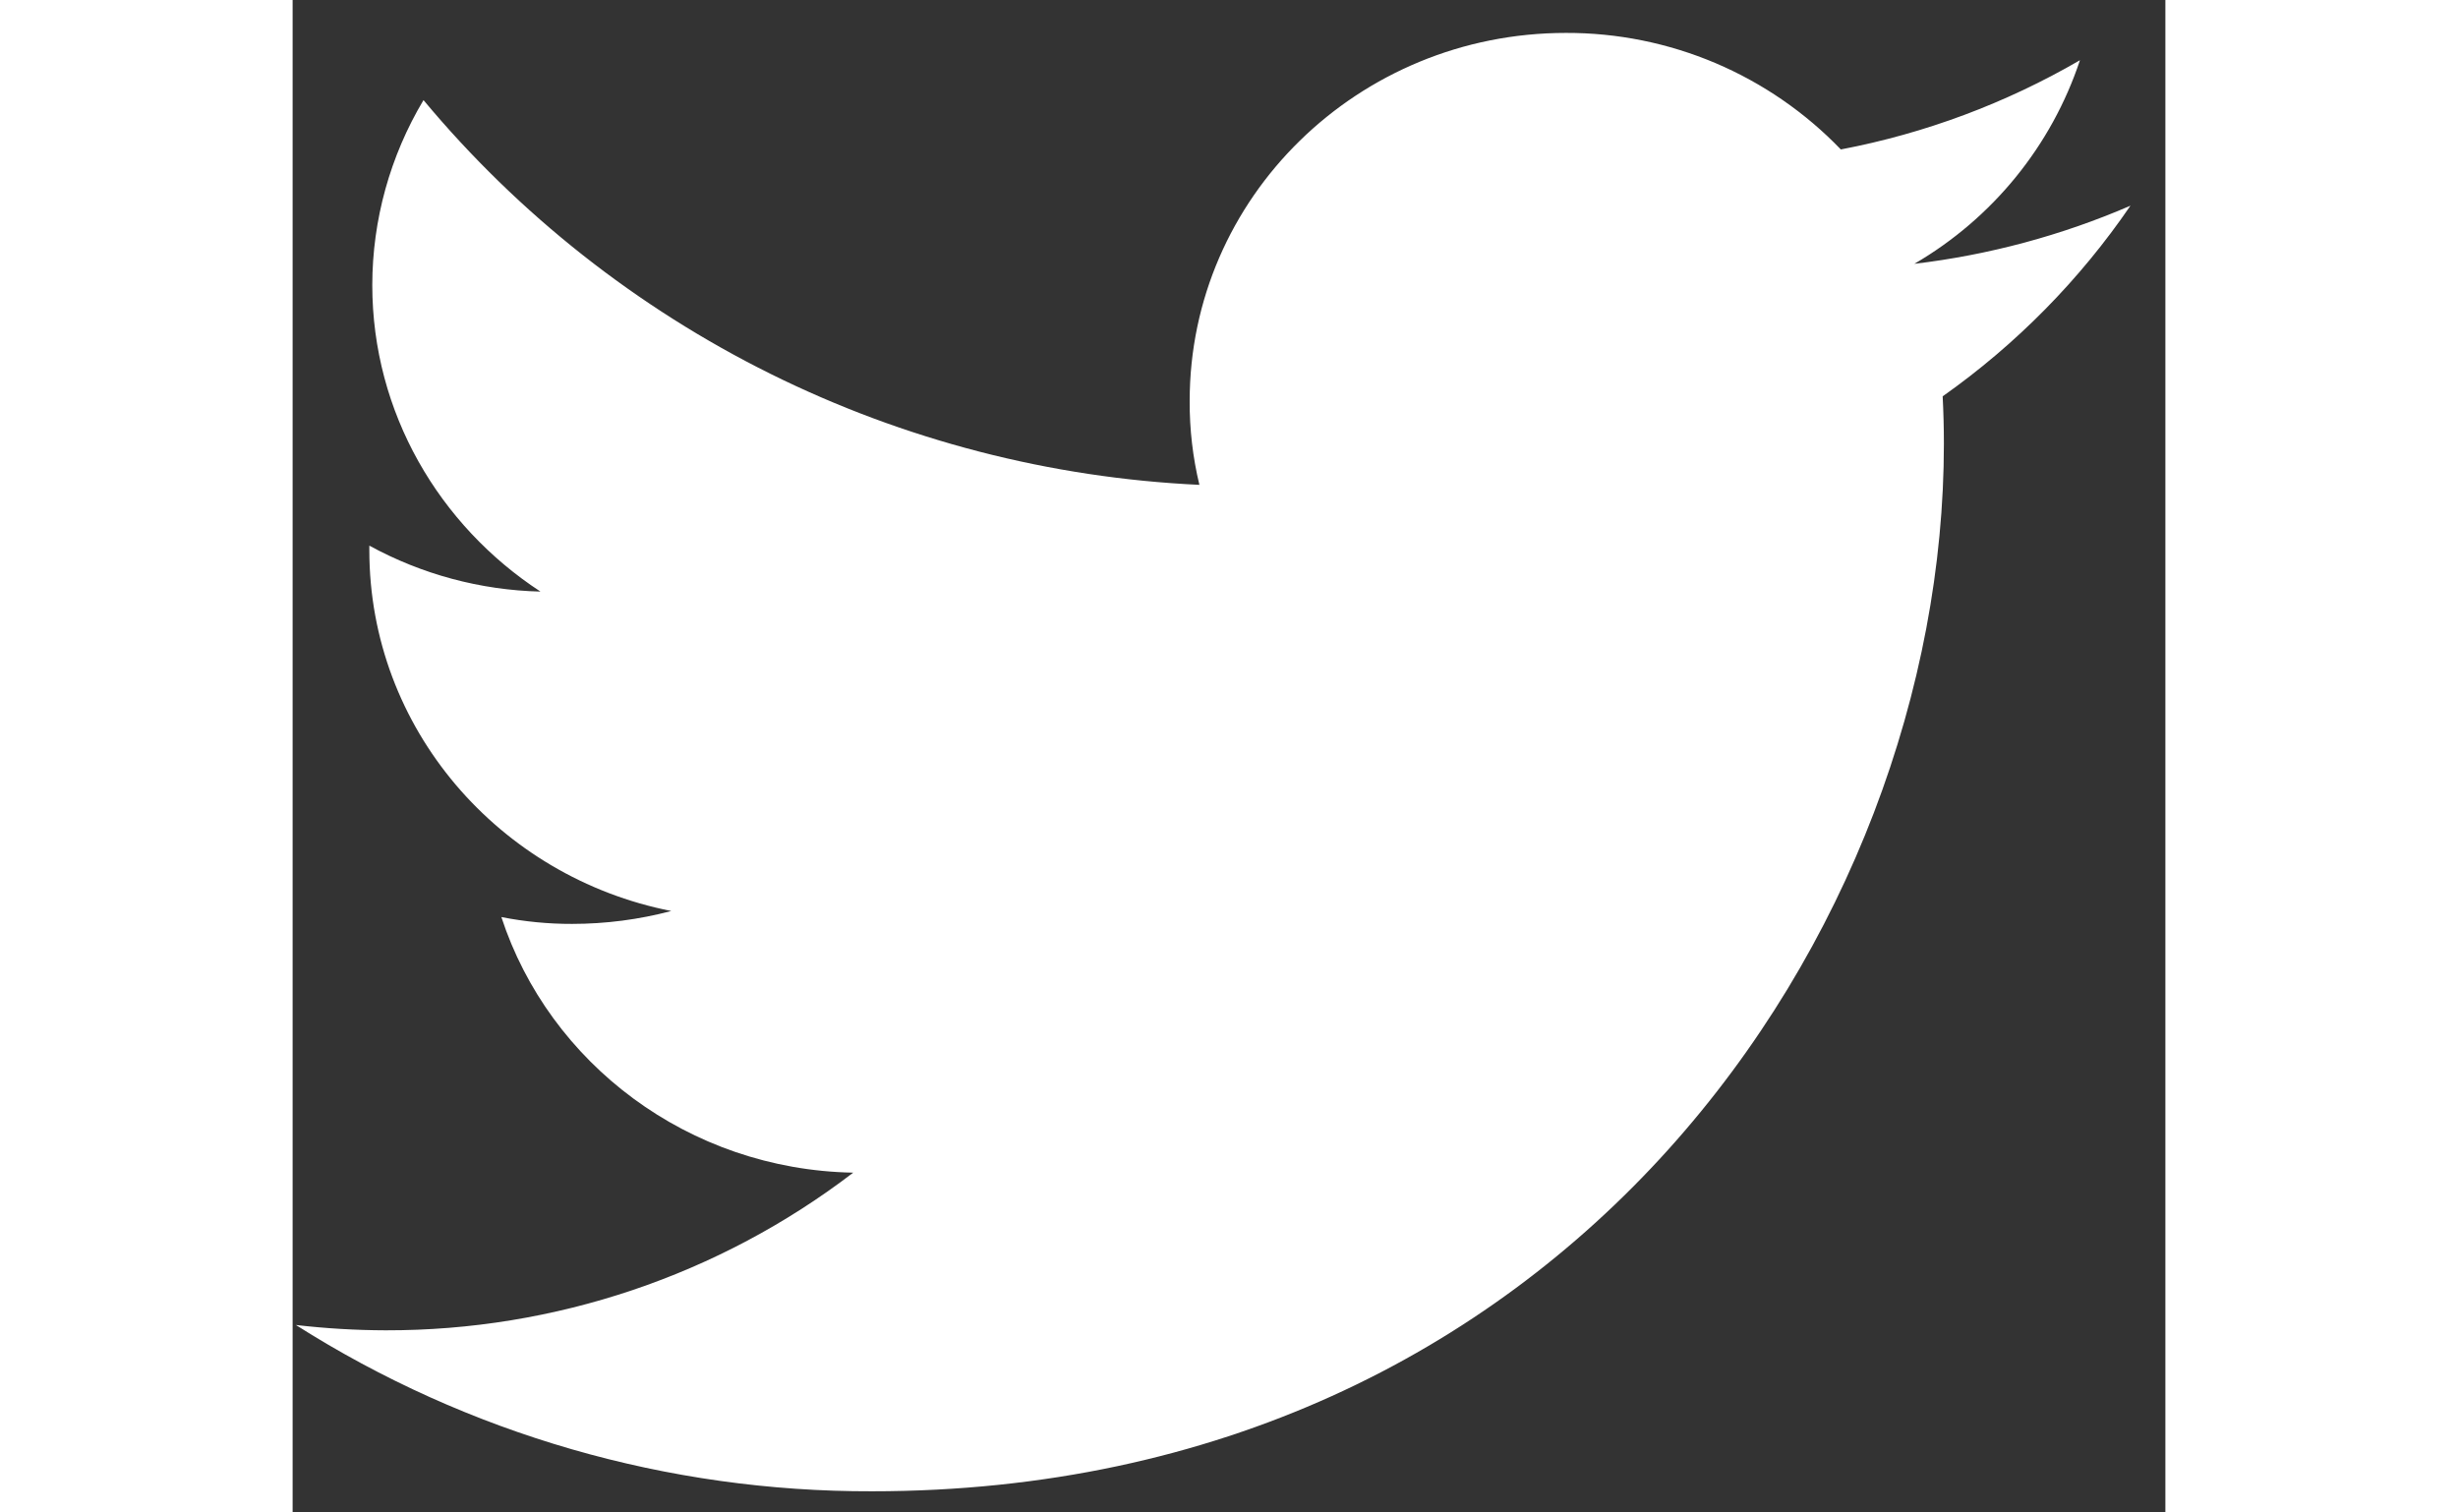 <svg width="26" height="16" viewBox="0 0 26 21" fill="none" xmlns="http://www.w3.org/2000/svg">
<rect x="0" y="0" width="26" height="21" fill="#333333" stroke="none"/>
<g id="Twiter">
<path id="Vector" d="M25.515 2.856C24.56 3.269 23.549 3.54 22.515 3.663C23.602 3.03 24.419 2.025 24.814 0.836C23.786 1.433 22.663 1.853 21.494 2.075C21.002 1.563 20.41 1.155 19.754 0.876C19.098 0.598 18.392 0.455 17.678 0.457C14.791 0.457 12.454 2.745 12.454 5.567C12.452 5.959 12.497 6.35 12.589 6.732C10.518 6.635 8.49 6.111 6.635 5.191C4.781 4.271 3.139 2.976 1.817 1.39C1.353 2.167 1.107 3.054 1.106 3.958C1.106 5.73 2.036 7.296 3.441 8.214C2.609 8.194 1.794 7.975 1.065 7.576V7.639C1.065 10.117 2.869 12.179 5.257 12.649C4.808 12.768 4.345 12.828 3.88 12.828C3.551 12.829 3.222 12.797 2.898 12.733C3.562 14.763 5.494 16.24 7.783 16.282C5.923 17.706 3.64 18.476 1.292 18.471C0.875 18.47 0.459 18.445 0.045 18.397C2.433 19.913 5.21 20.714 8.044 20.706C17.667 20.706 22.925 12.918 22.925 6.162C22.925 5.941 22.919 5.719 22.908 5.503C23.929 4.782 24.812 3.885 25.515 2.856Z" fill="white"/>
</g>
</svg>
